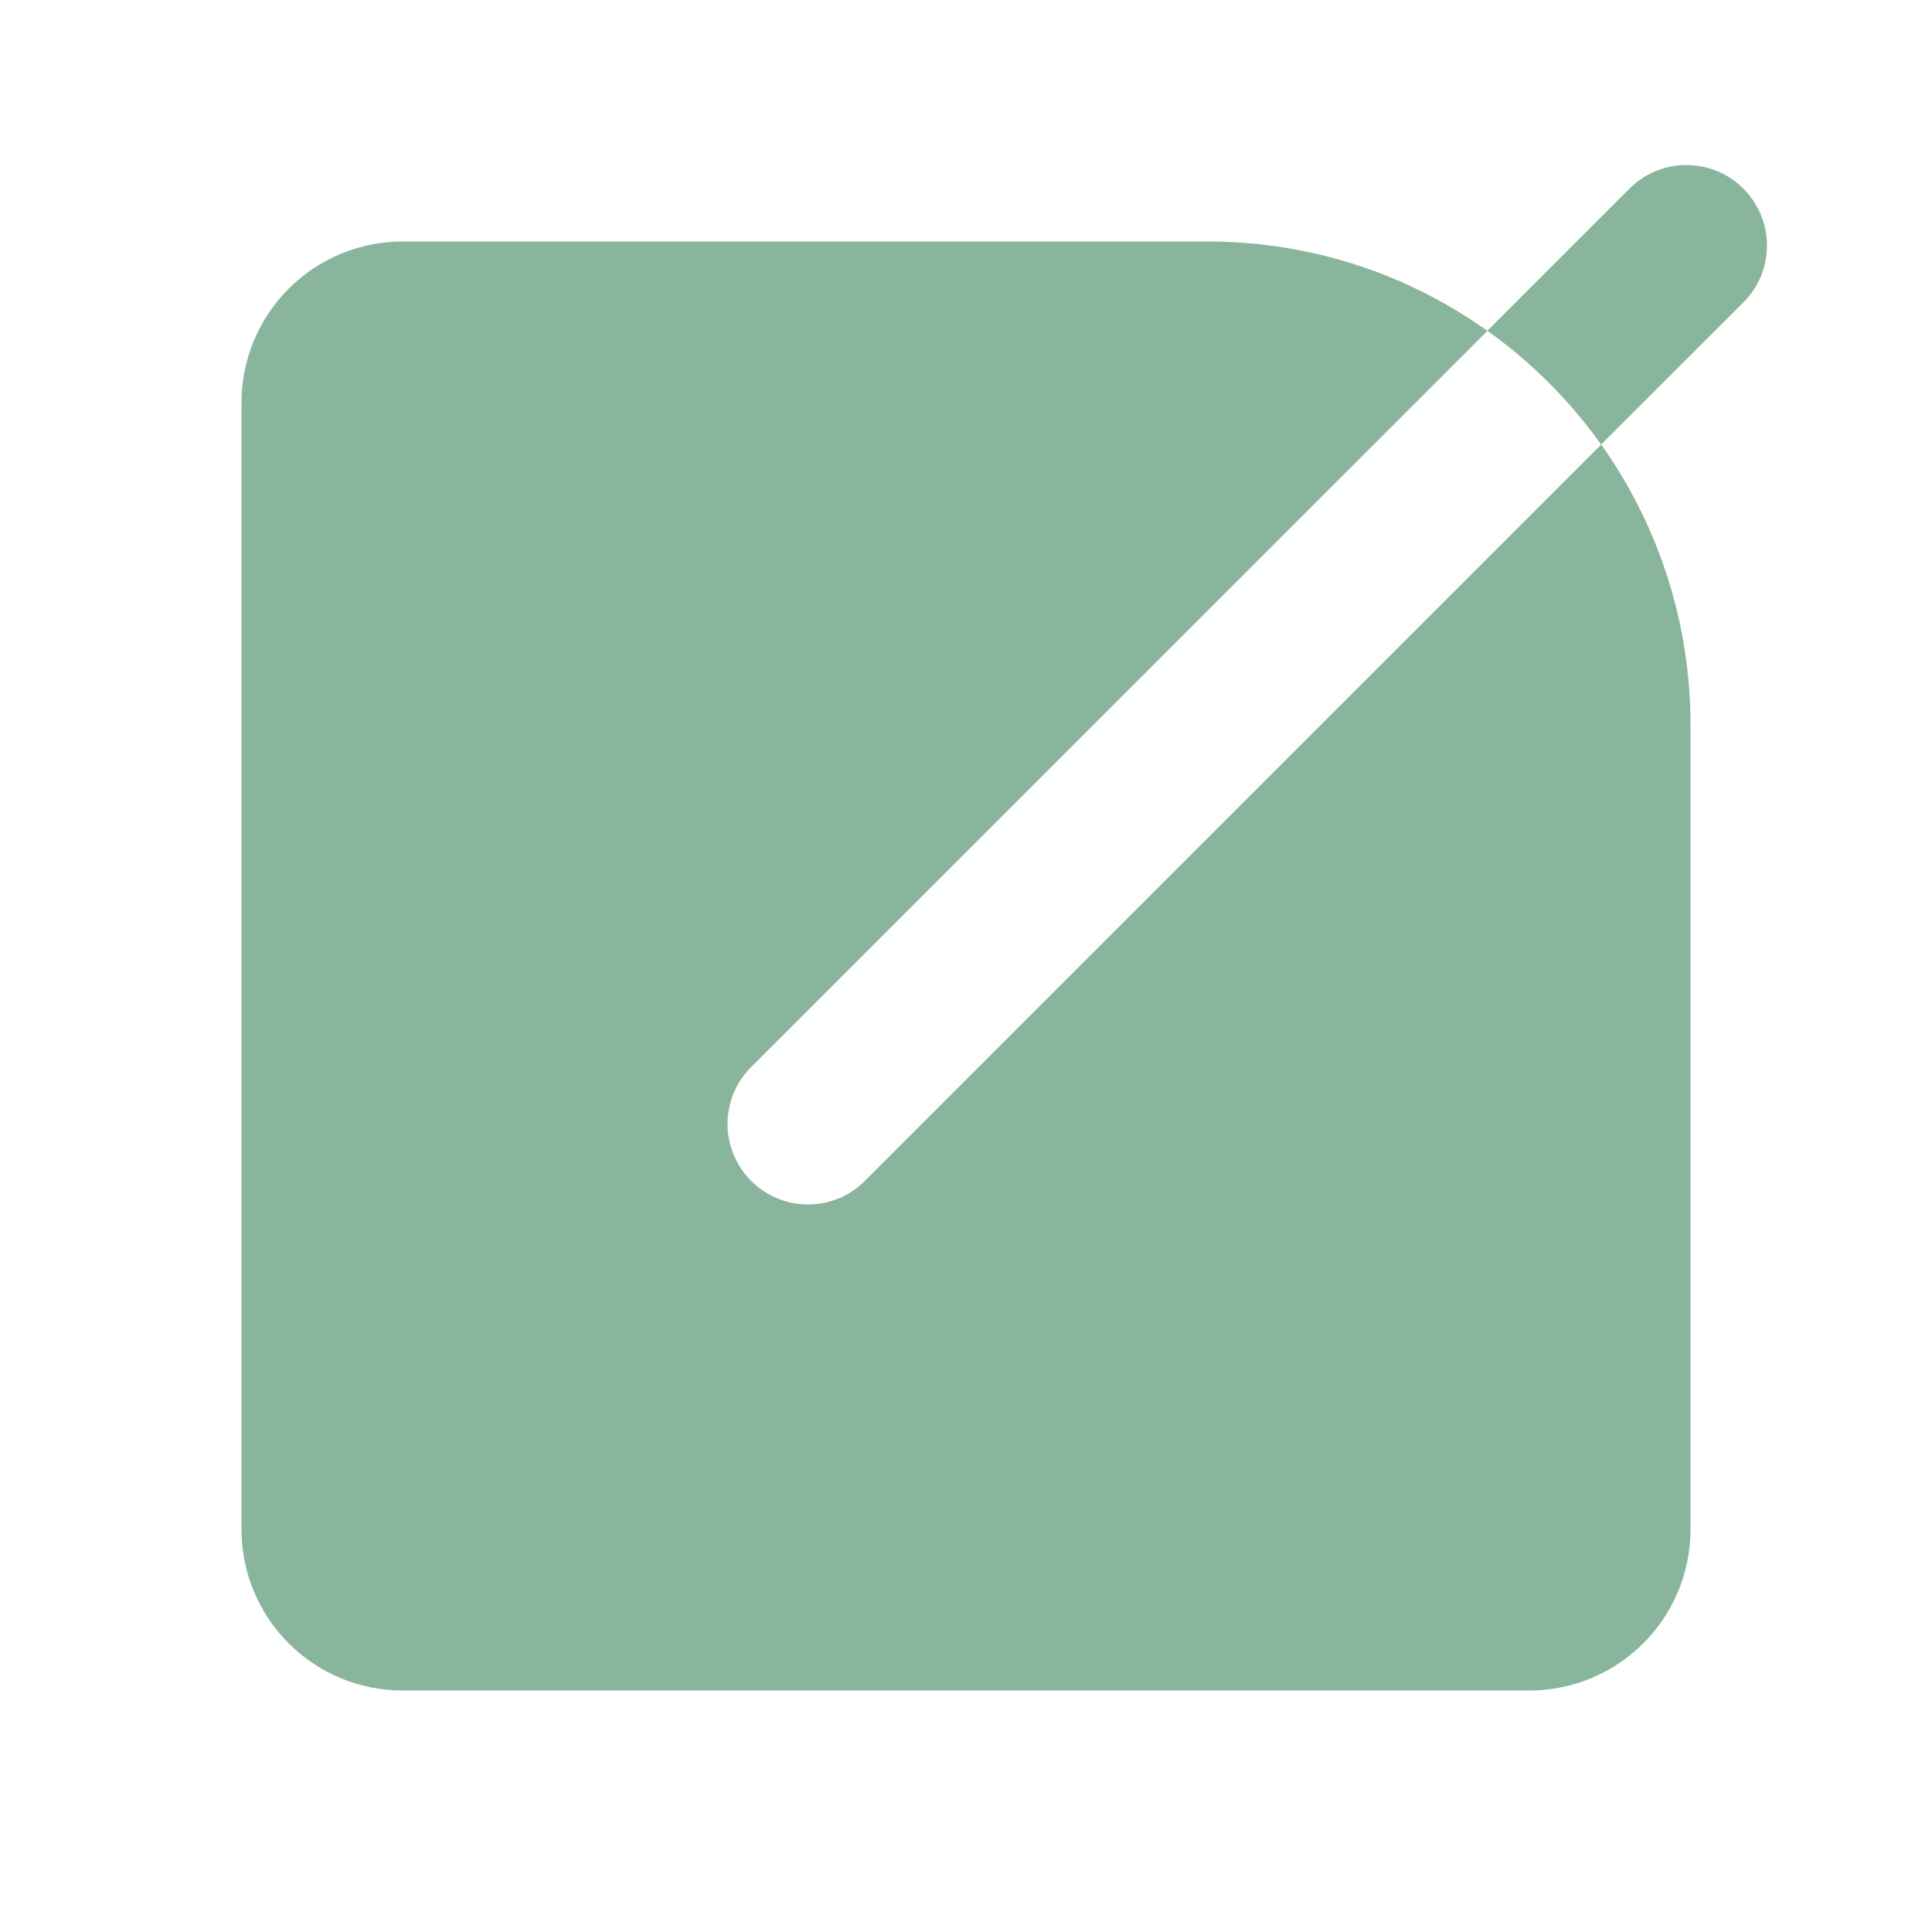 <svg xmlns="http://www.w3.org/2000/svg" width="19" height="19" viewBox="0 0 19 19" fill="none">
  <path d="M11.875 2.375C12.901 2.375 13.851 2.7 14.628 3.254L7.397 10.484C7.321 10.557 7.261 10.644 7.219 10.741C7.178 10.838 7.156 10.941 7.155 11.047C7.154 11.152 7.174 11.256 7.214 11.353C7.254 11.45 7.312 11.539 7.387 11.613C7.461 11.688 7.549 11.746 7.647 11.786C7.744 11.826 7.848 11.846 7.953 11.845C8.059 11.844 8.162 11.822 8.259 11.781C8.356 11.739 8.443 11.679 8.516 11.603L15.747 4.372C16.318 5.176 16.625 6.139 16.625 7.125V15.042C16.625 15.462 16.458 15.864 16.161 16.161C15.864 16.458 15.462 16.625 15.042 16.625H3.958C3.538 16.625 3.136 16.458 2.839 16.161C2.542 15.864 2.375 15.462 2.375 15.042V3.958C2.375 3.538 2.542 3.136 2.839 2.839C3.136 2.542 3.538 2.375 3.958 2.375H11.875ZM17.145 1.855C17.294 2.003 17.377 2.205 17.377 2.415C17.377 2.624 17.294 2.826 17.145 2.974L15.746 4.372C15.438 3.939 15.06 3.561 14.627 3.253L16.025 1.855C16.173 1.706 16.375 1.623 16.585 1.623C16.794 1.623 16.997 1.706 17.145 1.855Z" fill="#8AB59D"/>
</svg>
